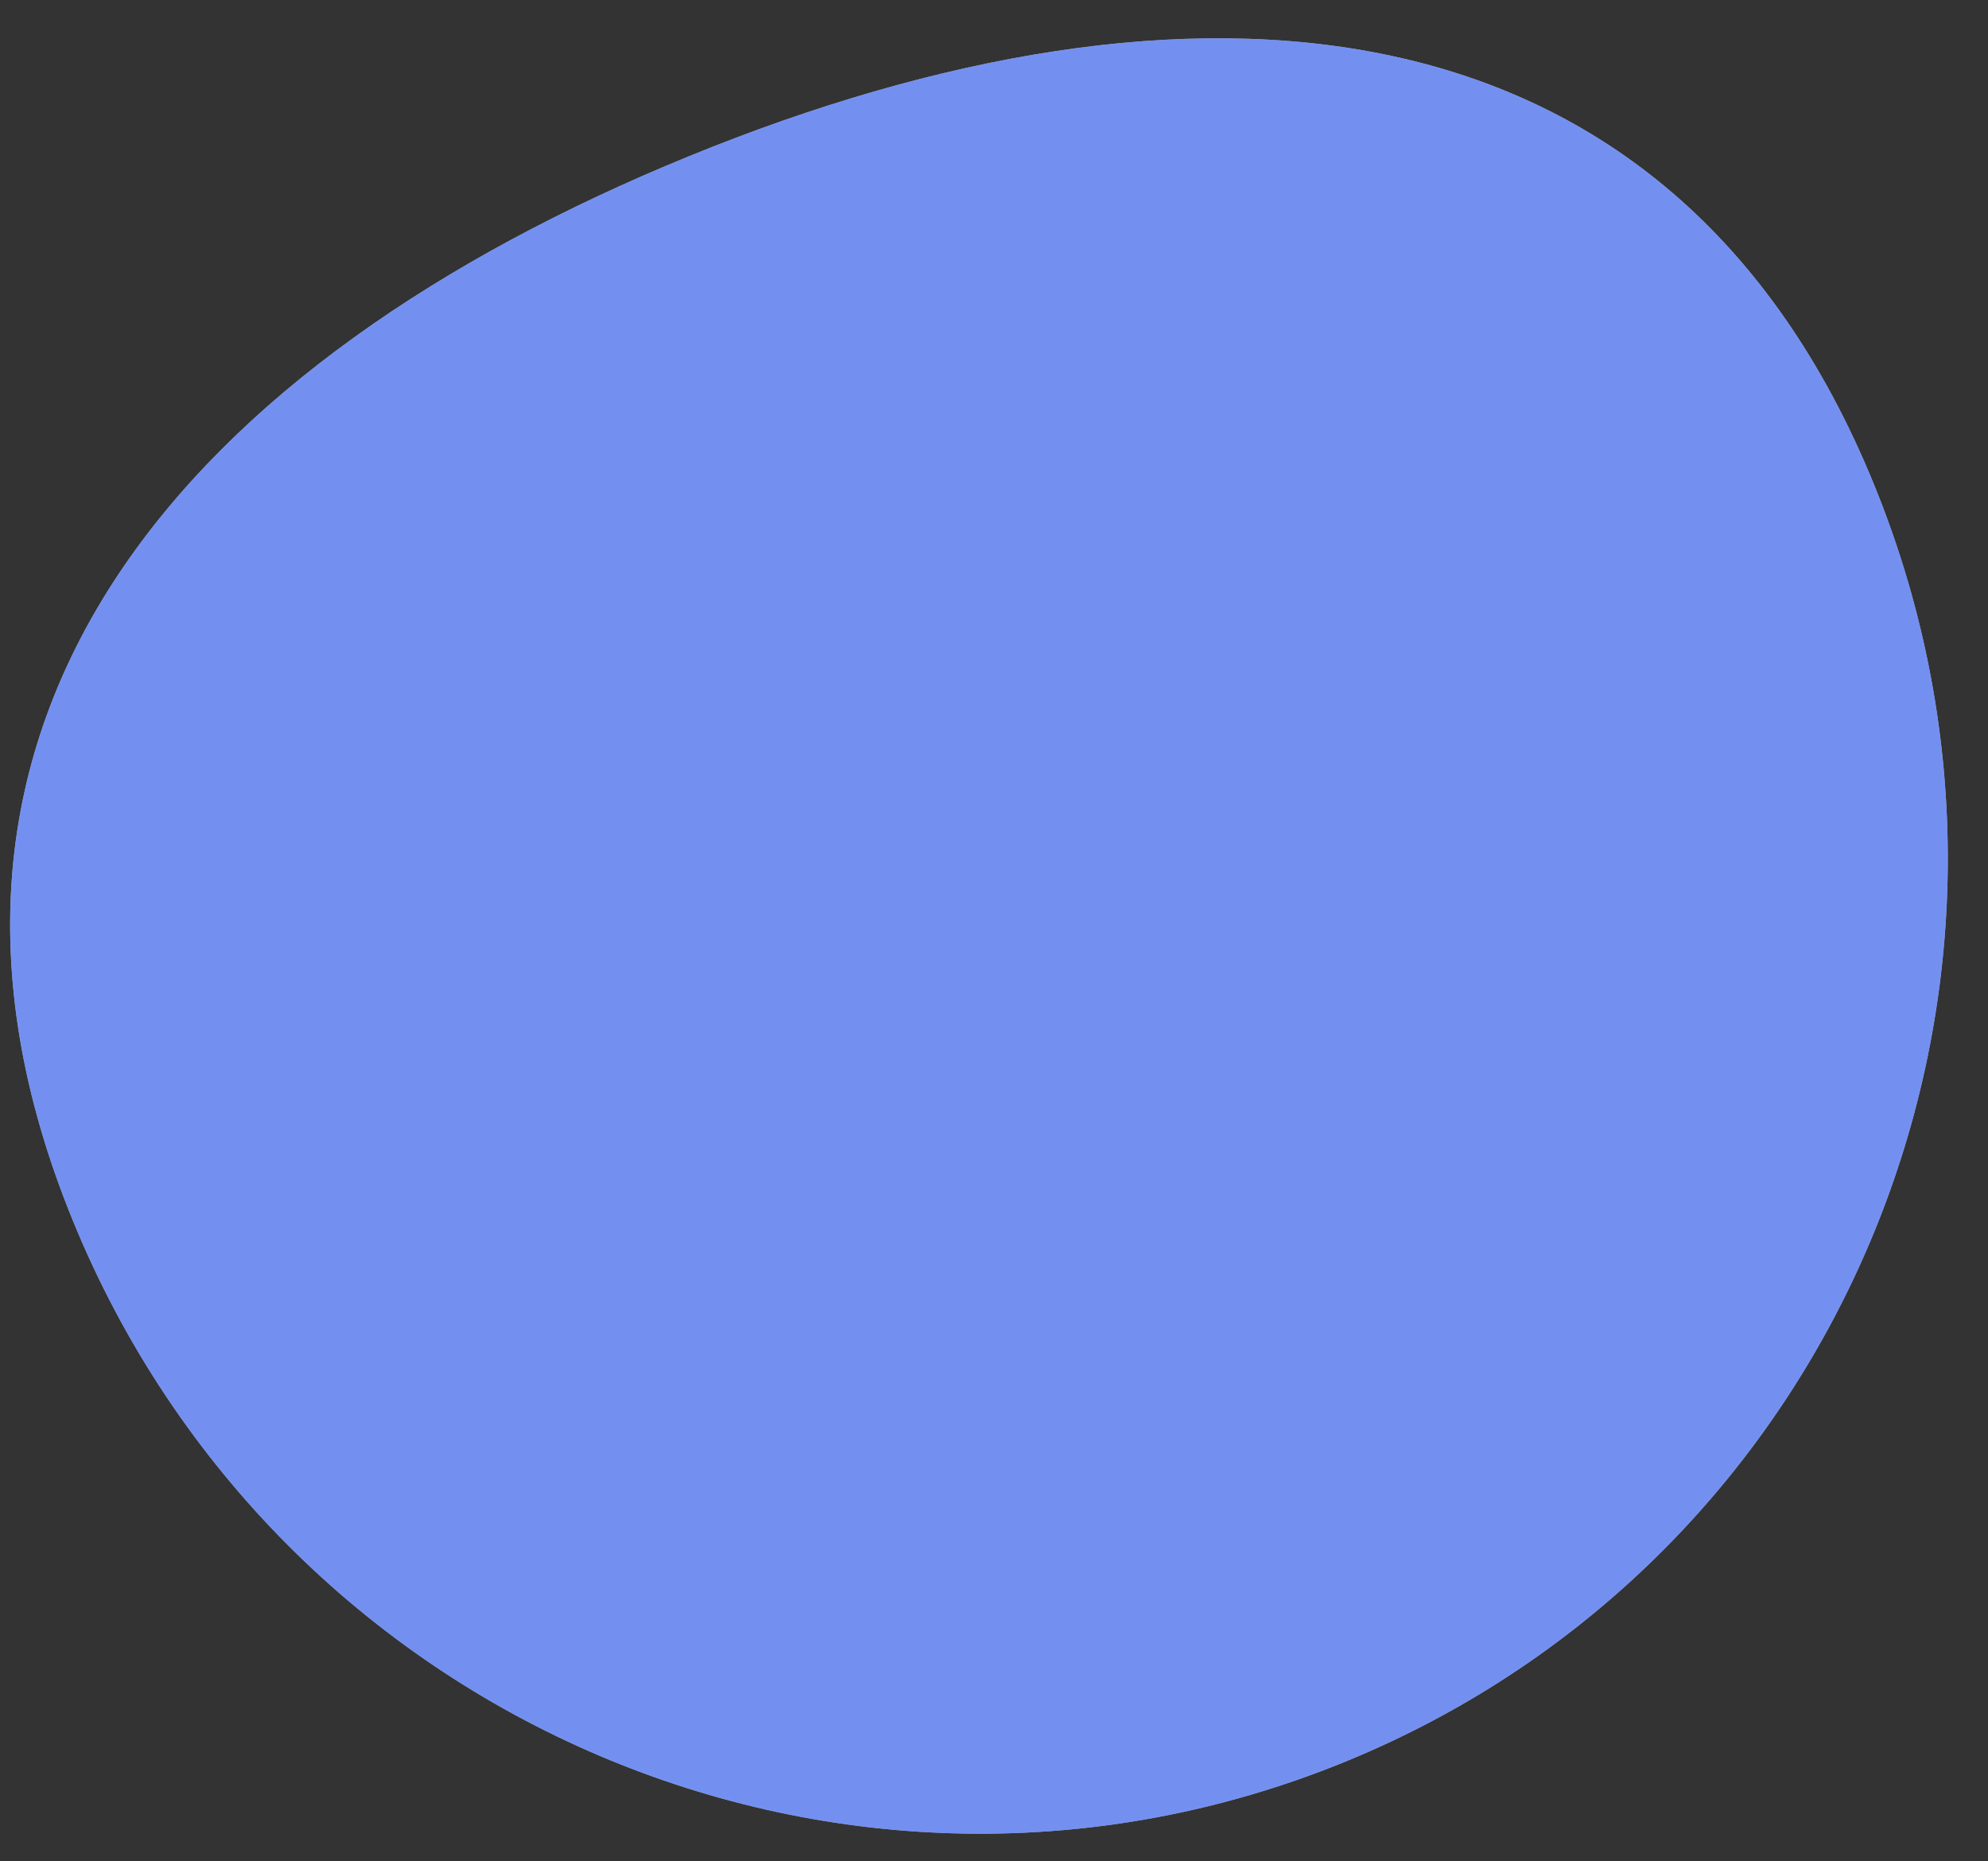 <svg width="47" height="44" viewBox="0 0 47 44" fill="none" xmlns="http://www.w3.org/2000/svg">
<rect x="0" y="0" width="47" height="44" fill="#333333" stroke="none"/>
<path d="M44.306 11.456C49.153 23.333 43.548 36.852 31.787 41.651C20.026 46.451 6.563 40.714 1.716 28.837C-3.131 16.96 4.534 8.49 16.295 3.691C28.056 -1.109 39.459 -0.421 44.306 11.456Z" fill="white"/>
<path d="M44.306 11.456C49.153 23.333 43.548 36.852 31.787 41.651C20.026 46.451 6.563 40.714 1.716 28.837C-3.131 16.96 4.534 8.49 16.295 3.691C28.056 -1.109 39.459 -0.421 44.306 11.456Z" fill="#1747E7" fill-opacity="0.6"/>
</svg>
